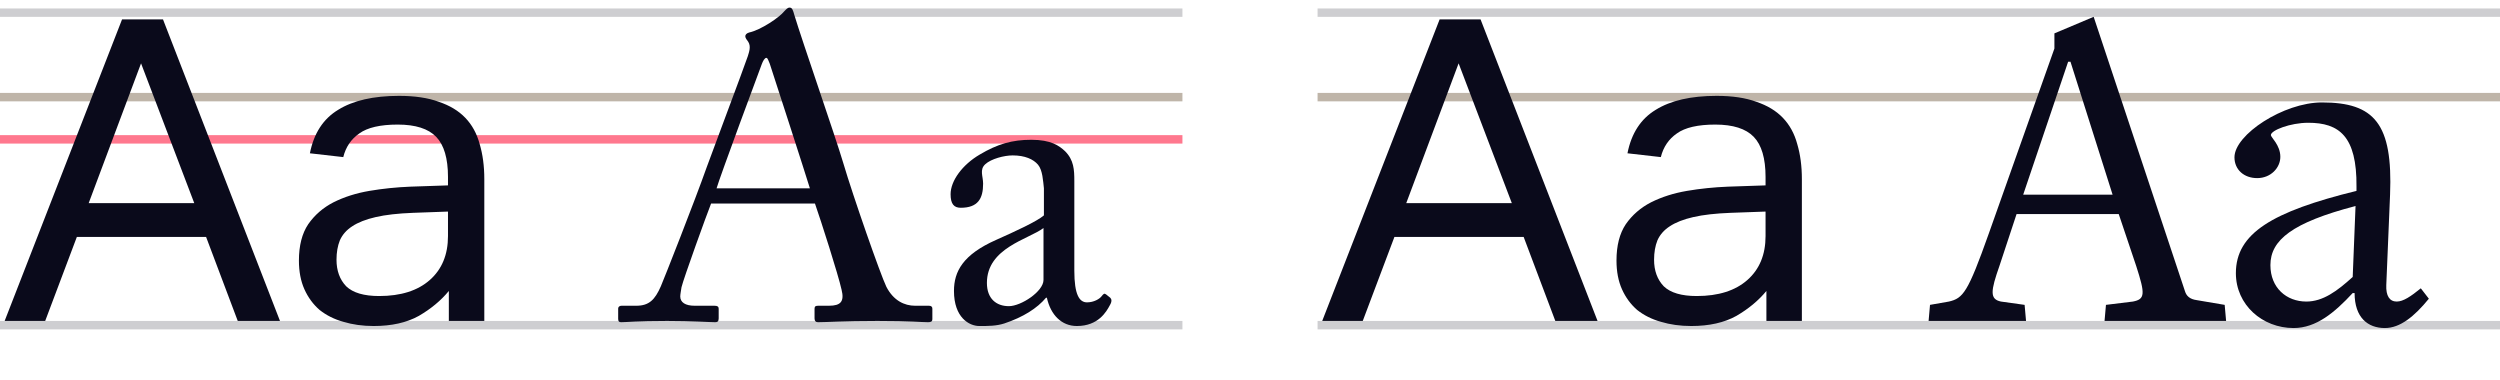 <svg width="296" height="45" viewBox="0 0 296 45" fill="none" xmlns="http://www.w3.org/2000/svg">
<line x1="156" y1="38.5" x2="296" y2="38.5" stroke="#CECED1"/>
<line y1="38.5" x2="140" y2="38.5" stroke="#CECED1"/>
<line x1="156" y1="11.5" x2="296" y2="11.5" stroke="#BFB5A9"/>
<line y1="11.5" x2="140" y2="11.5" stroke="#BFB5A9"/>
<line y1="16.5" x2="140" y2="16.5" stroke="#FF788E"/>
<line y1="-0.5" x2="140" y2="-0.5" transform="matrix(1 0 -2.57567e-05 1 156 2)" stroke="#CECED1"/>
<line y1="-0.5" x2="140" y2="-0.5" transform="matrix(1 0 -2.57567e-05 1 0 2)" stroke="#CECED1"/>
<path d="M287.576 35.368C285.84 37.496 284.16 38.84 282.368 38.84C280.352 38.84 278.784 37.608 278.784 34.696H278.56C276.432 36.992 274.248 38.84 271.56 38.84C267.864 38.84 264.728 36.096 264.728 32.344C264.728 27.64 268.984 25.064 279.008 22.6V22.096C279.064 16.104 276.936 14.536 273.296 14.536C271.168 14.536 268.872 15.432 268.872 15.992C268.872 16.272 269.992 17.168 269.992 18.568C269.992 19.856 268.872 21.088 267.248 21.088C265.68 21.088 264.56 20.08 264.56 18.624C264.56 15.936 270.384 12.128 274.92 12.128C281.136 12.128 283.32 14.648 282.984 23.048L282.536 33.744C282.48 35.032 282.928 35.704 283.768 35.704C284.552 35.704 285.448 35.088 286.624 34.136L287.576 35.368ZM278.56 32.792L278.896 24.392C271.392 26.352 268.816 28.424 268.816 31.392C268.816 34.08 270.72 35.704 273.072 35.704C275.032 35.704 276.712 34.472 278.56 32.792Z" fill="#0A0A1B"/>
<path d="M263.57 38H249.178L249.346 36.096L252.538 35.704C253.994 35.424 253.994 34.808 252.93 31.504L250.858 25.344H238.762L236.746 31.448C235.682 34.472 235.57 35.424 236.914 35.704L239.714 36.096L239.882 38H228.346L228.514 36.096L230.754 35.704C232.434 35.312 232.994 34.64 235.458 27.696L243.242 5.744V3.952L247.89 1.992L258.698 34.472C258.866 35.032 259.258 35.424 260.098 35.536L263.402 36.096L263.57 38ZM250.13 23.048L245.146 7.312H244.866L239.546 23.048H250.13Z" fill="#0A0A1B"/>
<path d="M209.142 34.45C208.208 35.583 207.025 36.567 205.592 37.4C204.158 38.2 202.375 38.6 200.242 38.6C198.942 38.6 197.742 38.433 196.642 38.1C195.575 37.8 194.642 37.333 193.842 36.7C193.075 36.033 192.475 35.217 192.042 34.25C191.608 33.283 191.392 32.15 191.392 30.85C191.392 29.083 191.758 27.65 192.492 26.55C193.258 25.45 194.258 24.583 195.492 23.95C196.758 23.317 198.175 22.867 199.742 22.6C201.308 22.333 202.925 22.167 204.592 22.1L209.042 21.95V20.95C209.042 18.75 208.575 17.167 207.642 16.2C206.708 15.233 205.192 14.75 203.092 14.75C201.025 14.75 199.508 15.1 198.542 15.8C197.575 16.467 196.942 17.4 196.642 18.6L192.692 18.15C193.158 15.783 194.275 14.067 196.042 13C197.808 11.9 200.208 11.35 203.242 11.35C205.108 11.35 206.675 11.583 207.942 12.05C209.242 12.483 210.292 13.117 211.092 13.95C211.892 14.783 212.458 15.817 212.792 17.05C213.158 18.283 213.342 19.667 213.342 21.2V38H209.142V34.45ZM209.042 25.05L204.892 25.2C203.125 25.267 201.658 25.433 200.492 25.7C199.325 25.967 198.392 26.333 197.692 26.8C197.025 27.233 196.542 27.783 196.242 28.45C195.975 29.117 195.842 29.883 195.842 30.75C195.842 32.05 196.225 33.1 196.992 33.9C197.792 34.667 199.092 35.05 200.892 35.05C203.458 35.05 205.458 34.417 206.892 33.15C208.325 31.883 209.042 30.15 209.042 27.95V25.05Z" fill="#0A0A1B"/>
<path d="M170.45 2.3H175.3L189.15 38H184.15L180.4 28.05H165.1L161.35 38H156.55L170.45 2.3ZM179 24.05L172.7 7.5L166.5 24.05H179Z" fill="#0A0A1B"/>
<path d="M127.2 32.05C127.2 34.9 127.8 35.8 128.7 35.8C129.5 35.8 130.2 35.4 130.45 35.05C130.65 34.8 130.75 34.7 130.95 34.85L131.45 35.25C131.6 35.4 131.7 35.65 131.4 36.15C131 36.9 130.05 38.6 127.5 38.6C125.7 38.6 124.4 37.3 123.95 35.25H123.85C122.8 36.5 121.15 37.55 118.9 38.3C117.95 38.6 117.05 38.6 115.95 38.6C114.75 38.6 112.95 37.6 112.95 34.45C112.95 32.15 114 30.15 117.95 28.4C120.2 27.4 122.8 26.2 123.6 25.5V22.3C123.5 21.45 123.45 20.15 122.9 19.5C122.35 18.85 121.35 18.4 119.9 18.4C118.9 18.4 117.35 18.8 116.65 19.45C115.95 20.1 116.4 20.85 116.4 21.75C116.4 23.5 115.8 24.6 113.75 24.6C112.95 24.6 112.55 24.15 112.55 23C112.55 21.4 113.95 19.5 116 18.3C118.1 17.05 119.85 16.55 122.1 16.55C124.45 16.55 125.4 17.25 126.1 17.9C127.15 18.95 127.2 20.1 127.2 21.45V32.05ZM123.55 33.15V27C121.75 28.35 116.85 29.35 116.85 33.5C116.85 35.35 117.95 36.25 119.45 36.25C120.9 36.25 123.55 34.5 123.55 33.15Z" fill="#0A0A1B"/>
<path d="M96.492 24.1H84.192C83.692 25.35 80.942 32.95 80.692 34C80.642 34.35 80.542 34.85 80.542 35.1C80.542 35.8 81.142 36.2 82.242 36.2H84.592C84.942 36.2 85.092 36.3 85.092 36.55V37.7C85.092 38.05 84.942 38.15 84.692 38.15C83.992 38.15 81.942 38 78.992 38C75.342 38 74.242 38.15 73.542 38.15C73.292 38.15 73.192 38.05 73.192 37.75V36.55C73.192 36.3 73.392 36.2 73.592 36.2H75.342C76.842 36.2 77.542 35.5 78.242 33.9C78.592 33.1 82.242 23.85 83.692 19.75C84.042 18.75 88.092 8 88.542 6.65C88.692 6.15 88.942 5.5 88.592 4.95C88.442 4.75 88.242 4.5 88.242 4.3C88.242 4.15 88.342 3.95 88.692 3.85C90.092 3.55 92.292 2.05 92.842 1.35C93.092 1.1 93.242 0.9 93.492 0.9C93.792 0.9 93.892 1.2 94.042 1.75C94.992 4.9 98.892 16.1 99.842 19.3C100.992 23.2 104.242 32.5 104.942 33.95C105.792 35.6 107.092 36.2 108.342 36.2H109.992C110.292 36.2 110.392 36.35 110.392 36.55V37.8C110.392 38.05 110.242 38.15 109.892 38.15C108.992 38.15 107.942 38 103.892 38C99.742 38 97.992 38.15 96.842 38.15C96.592 38.15 96.442 38 96.442 37.7V36.55C96.442 36.25 96.592 36.2 96.892 36.2H98.142C99.542 36.2 99.992 35.7 99.642 34.3C99.242 32.5 97.192 26.1 96.492 24.1ZM84.842 22.3H95.892C95.442 20.8 91.392 8.3 91.142 7.55C90.992 7.2 90.892 6.85 90.742 6.85C90.542 6.85 90.342 7.2 90.192 7.6C89.942 8.25 85.192 21.05 84.842 22.3Z" fill="#0A0A1B"/>
<path d="M53.142 34.45C52.208 35.583 51.025 36.567 49.592 37.4C48.158 38.2 46.375 38.6 44.242 38.6C42.942 38.6 41.742 38.433 40.642 38.1C39.575 37.8 38.642 37.333 37.842 36.7C37.075 36.033 36.475 35.217 36.042 34.25C35.608 33.283 35.392 32.15 35.392 30.85C35.392 29.083 35.758 27.65 36.492 26.55C37.258 25.45 38.258 24.583 39.492 23.95C40.758 23.317 42.175 22.867 43.742 22.6C45.308 22.333 46.925 22.167 48.592 22.1L53.042 21.95V20.95C53.042 18.75 52.575 17.167 51.642 16.2C50.708 15.233 49.192 14.75 47.092 14.75C45.025 14.75 43.508 15.1 42.542 15.8C41.575 16.467 40.942 17.4 40.642 18.6L36.692 18.15C37.158 15.783 38.275 14.067 40.042 13C41.808 11.9 44.208 11.35 47.242 11.35C49.108 11.35 50.675 11.583 51.942 12.05C53.242 12.483 54.292 13.117 55.092 13.95C55.892 14.783 56.458 15.817 56.792 17.05C57.158 18.283 57.342 19.667 57.342 21.2V38H53.142V34.45ZM53.042 25.05L48.892 25.2C47.125 25.267 45.658 25.433 44.492 25.7C43.325 25.967 42.392 26.333 41.692 26.8C41.025 27.233 40.542 27.783 40.242 28.45C39.975 29.117 39.842 29.883 39.842 30.75C39.842 32.05 40.225 33.1 40.992 33.9C41.792 34.667 43.092 35.05 44.892 35.05C47.458 35.05 49.458 34.417 50.892 33.15C52.325 31.883 53.042 30.15 53.042 27.95V25.05Z" fill="#0A0A1B"/>
<path d="M14.45 2.3H19.3L33.15 38H28.15L24.4 28.05H9.1L5.35 38H0.55L14.45 2.3ZM23 24.05L16.7 7.5L10.5 24.05H23Z" fill="#0A0A1B"/>
</svg>
